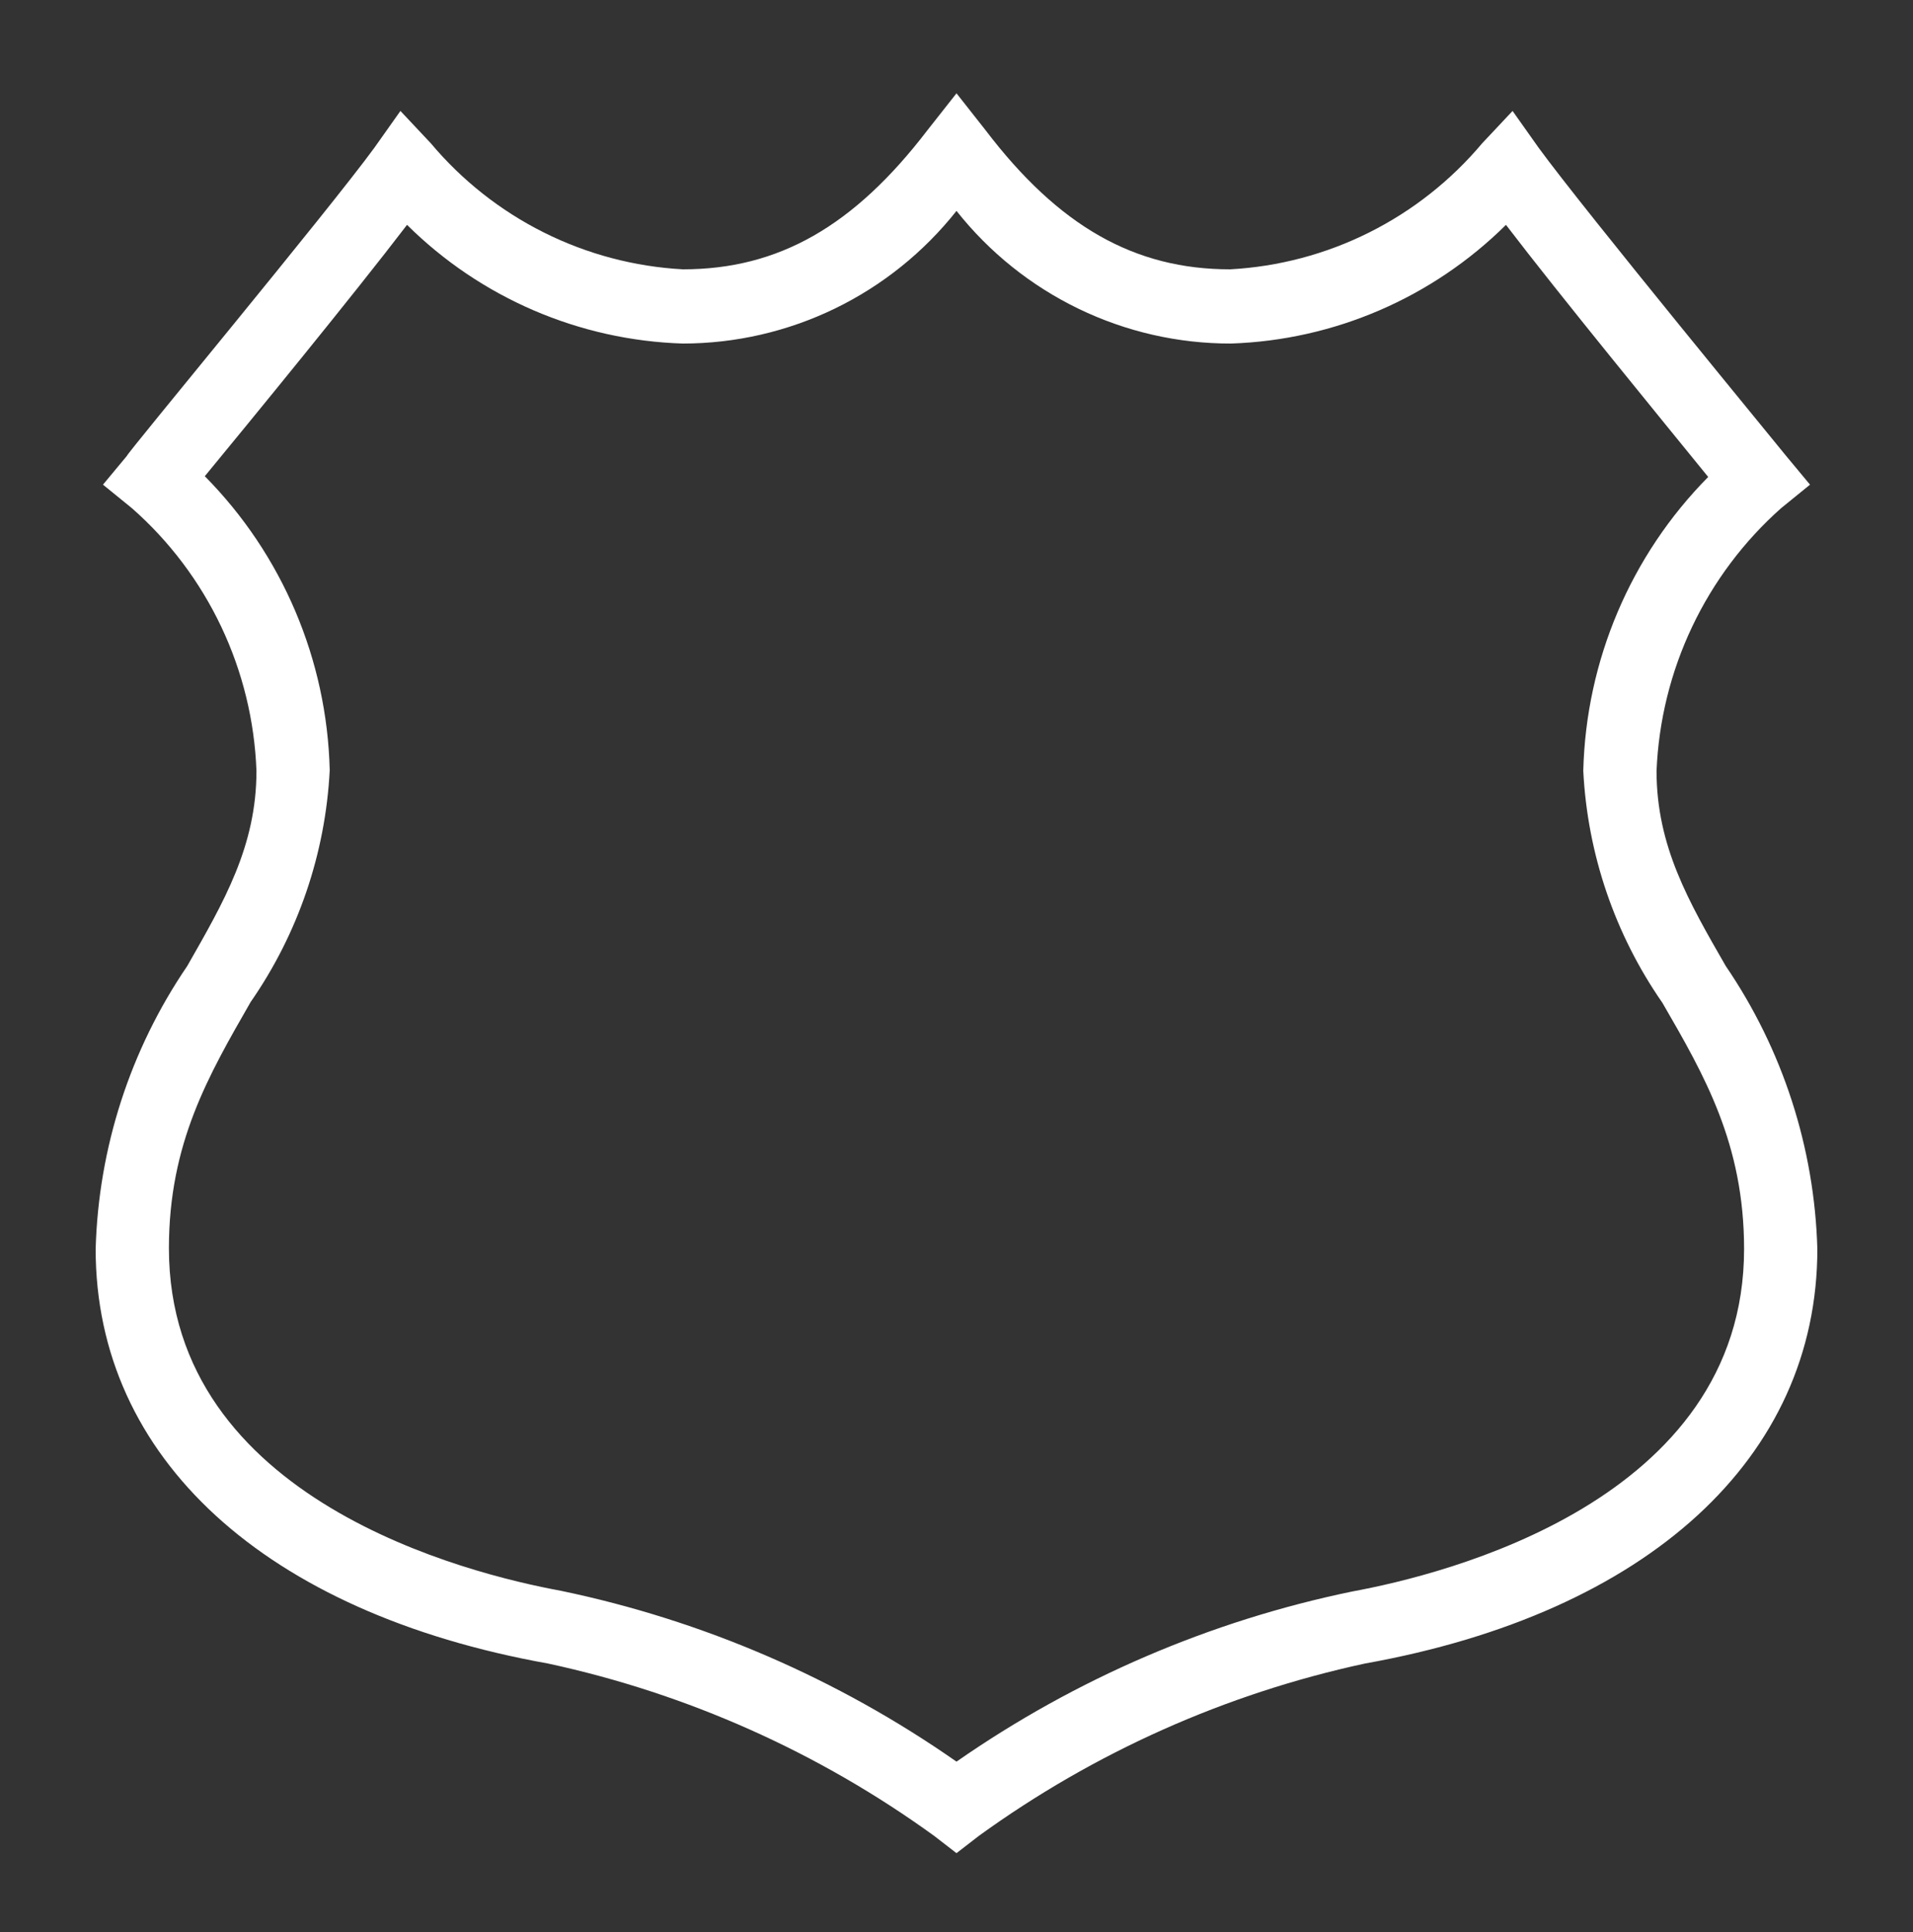 <svg width="100" height="101" viewBox="0 0 100 101" fill="none" xmlns="http://www.w3.org/2000/svg">
<rect x="0" y="0" width="100" height="101" fill="#333333" stroke="none"/>
<path d="M50 96.878L48.832 95.975C42.797 91.604 35.925 88.536 28.649 86.965C13.847 84.314 5 76.207 5 65.296C5.148 60.006 6.809 54.871 9.787 50.503C11.702 47.142 13.406 44.241 13.406 40.302C13.31 37.689 12.683 35.123 11.564 32.761C10.444 30.399 8.856 28.291 6.896 26.567L5.383 25.337L6.628 23.839C6.628 23.704 17.179 11.006 19.572 7.721L20.932 5.8L22.521 7.491C24.152 9.433 26.163 11.02 28.428 12.153C30.694 13.287 33.168 13.942 35.696 14.08C40.694 14.08 44.638 11.832 48.487 6.799L50 4.878L51.513 6.799C55.343 11.832 59.306 14.08 64.304 14.08C66.832 13.942 69.306 13.287 71.572 12.153C73.837 11.02 75.848 9.433 77.479 7.491L79.068 5.8L80.428 7.721C82.821 11.006 93.277 23.704 93.372 23.839L94.617 25.337L93.104 26.567C91.154 28.299 89.572 30.409 88.453 32.769C87.334 35.129 86.702 37.691 86.594 40.302C86.594 44.241 88.279 47.142 90.213 50.503C93.191 54.871 94.853 60.006 95 65.296C95 76.207 86.153 84.314 71.351 86.965C64.075 88.536 57.203 91.604 51.168 95.975L50 96.878ZM10.706 24.895C14.759 28.994 17.095 34.493 17.236 40.264C17.015 44.613 15.582 48.813 13.1 52.386C10.898 56.228 8.83 59.763 8.83 65.257C8.83 78.436 24.513 82.278 29.319 83.162C36.743 84.708 43.778 87.747 50 92.094C56.225 87.76 63.26 84.735 70.681 83.2C75.487 82.316 91.17 78.474 91.17 65.296C91.17 59.801 89.102 56.228 86.9 52.424C84.418 48.851 82.985 44.652 82.764 40.302C82.905 34.531 85.241 29.033 89.294 24.934C86.938 22.033 81.538 15.444 78.723 11.755C74.879 15.566 69.744 17.782 64.343 17.96C61.585 17.964 58.863 17.342 56.38 16.141C53.896 14.94 51.715 13.191 50 11.025C48.289 13.186 46.114 14.932 43.638 16.133C41.161 17.333 38.446 17.958 35.696 17.96C30.281 17.791 25.13 15.575 21.277 11.755C18.462 15.444 13.062 22.033 10.706 24.895Z" fill="white"/>
</svg>

